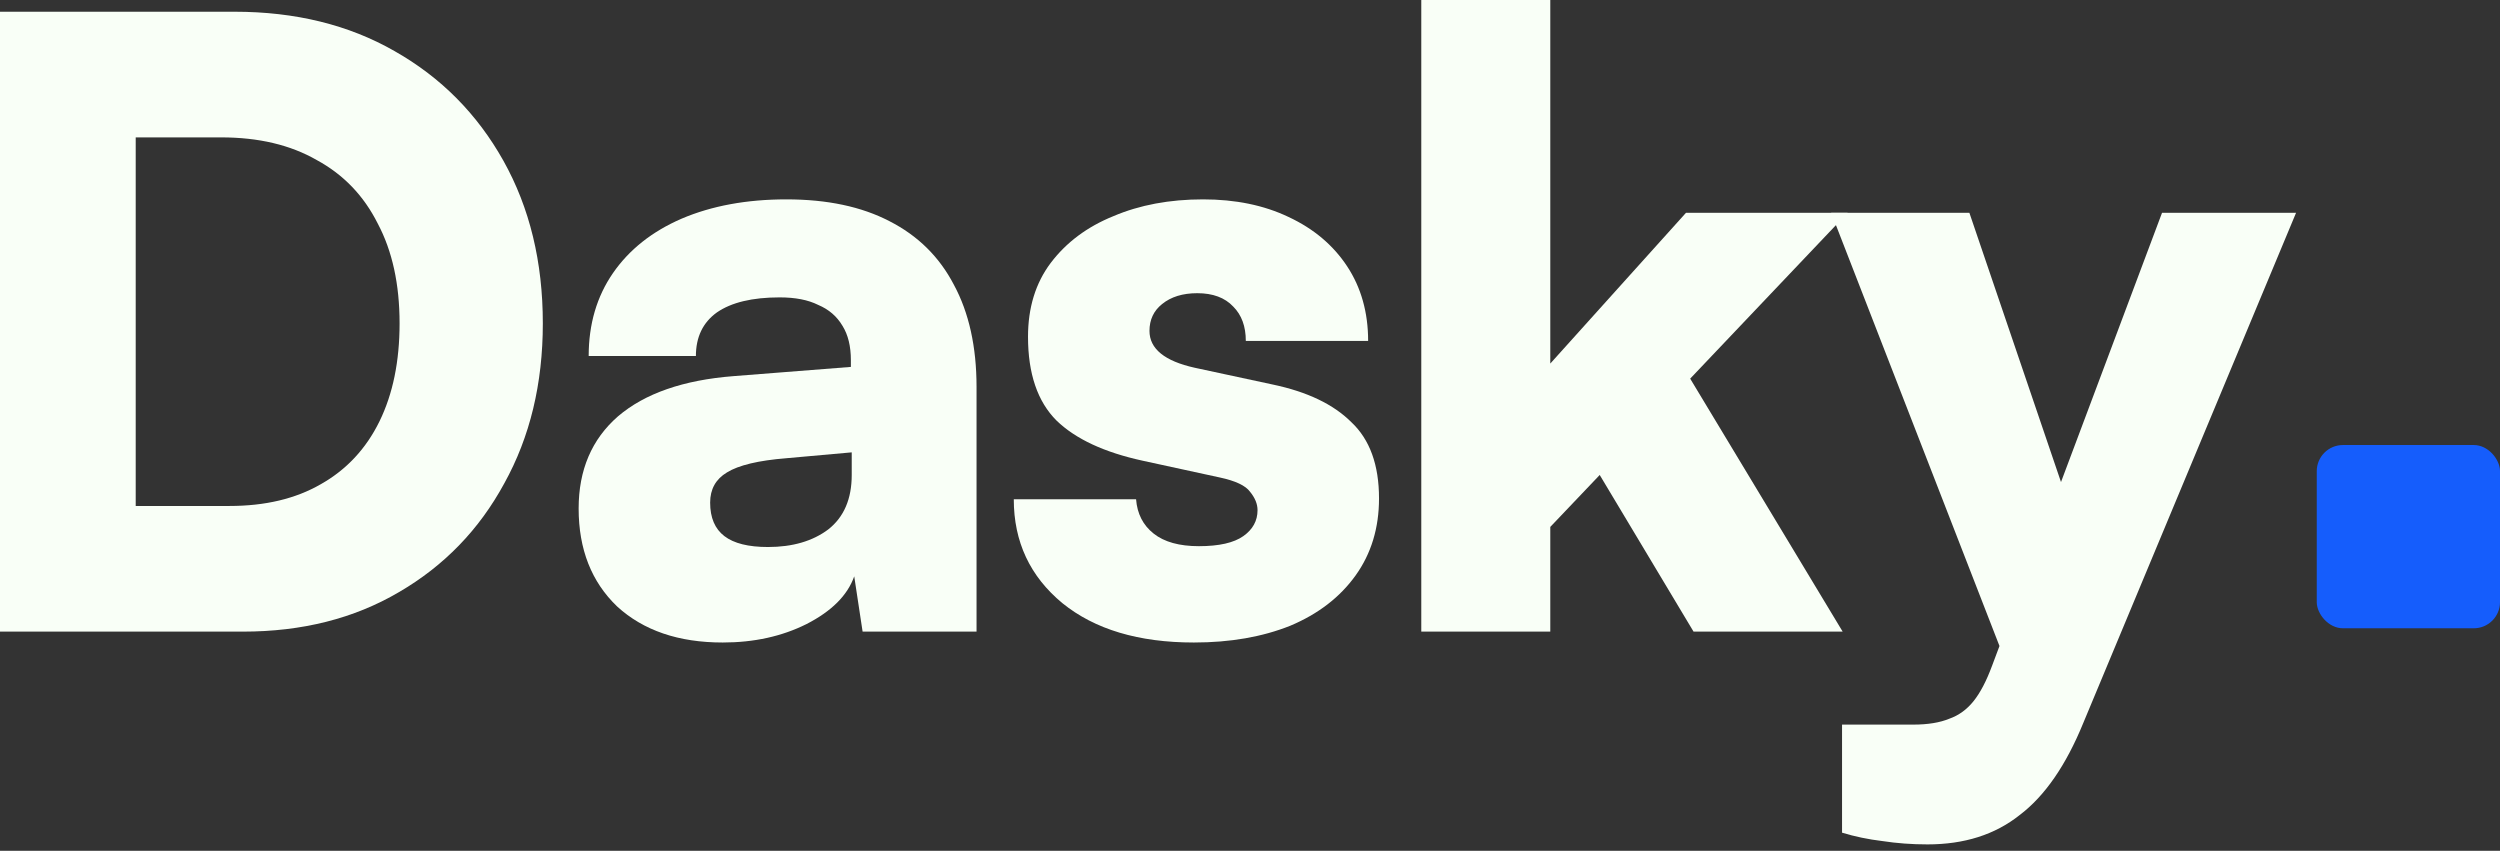 <svg width="191" height="65" viewBox="0 0 191 65" fill="none" xmlns="http://www.w3.org/2000/svg">
<rect x="0" y="0" width="191" height="65" fill="#333333" stroke="none"/>
<rect x="177" y="34" width="14" height="14" rx="2" fill="#155DFC"/>
<path d="M18.56 48.256H0V0.896H17.92C22.571 0.896 26.645 1.899 30.144 3.904C33.685 5.909 36.459 8.704 38.464 12.288C40.469 15.872 41.472 20.011 41.472 24.704C41.472 29.312 40.491 33.387 38.528 36.928C36.608 40.469 33.92 43.243 30.464 45.248C27.051 47.253 23.083 48.256 18.56 48.256ZM10.368 5.632V43.648L5.44 38.656H17.536C20.267 38.656 22.592 38.101 24.512 36.992C26.475 35.883 27.968 34.283 28.992 32.192C30.016 30.101 30.528 27.605 30.528 24.704C30.528 21.717 29.973 19.179 28.864 17.088C27.797 14.955 26.24 13.333 24.192 12.224C22.187 11.072 19.755 10.496 16.896 10.496H5.44L10.368 5.632Z" fill="#F9FFF7"/>
<path d="M55.215 49.088C51.845 49.088 49.157 48.171 47.151 46.336C45.189 44.459 44.208 41.963 44.208 38.848C44.208 35.904 45.21 33.557 47.215 31.808C49.264 30.059 52.208 29.035 56.047 28.736L65.007 28.032V27.52C65.007 26.453 64.794 25.579 64.368 24.896C63.941 24.171 63.322 23.637 62.511 23.296C61.743 22.912 60.762 22.72 59.568 22.72C57.477 22.72 55.877 23.104 54.767 23.872C53.701 24.64 53.167 25.749 53.167 27.2H44.975C44.975 24.768 45.594 22.656 46.831 20.864C48.069 19.072 49.818 17.685 52.08 16.704C54.383 15.723 57.05 15.232 60.08 15.232C63.194 15.232 65.818 15.787 67.951 16.896C70.127 18.005 71.77 19.627 72.879 21.76C74.031 23.893 74.608 26.496 74.608 29.568V48.256H65.903L65.263 44.032C64.751 45.483 63.535 46.699 61.615 47.68C59.738 48.619 57.605 49.088 55.215 49.088ZM58.672 41.792C60.549 41.792 62.085 41.344 63.279 40.448C64.474 39.509 65.072 38.123 65.072 36.288V34.56L60.08 35.008C57.946 35.179 56.431 35.541 55.535 36.096C54.682 36.608 54.255 37.376 54.255 38.4C54.255 39.552 54.618 40.405 55.343 40.96C56.069 41.515 57.178 41.792 58.672 41.792Z" fill="#F9FFF7"/>
<path d="M77.453 38.144H86.796C86.882 39.253 87.33 40.128 88.141 40.768C88.951 41.408 90.103 41.728 91.597 41.728C93.132 41.728 94.263 41.472 94.989 40.96C95.714 40.448 96.076 39.787 96.076 38.976C96.076 38.507 95.885 38.037 95.501 37.568C95.159 37.099 94.391 36.736 93.197 36.48L87.308 35.2C84.365 34.56 82.167 33.536 80.716 32.128C79.266 30.677 78.54 28.544 78.54 25.728C78.54 23.509 79.117 21.632 80.269 20.096C81.463 18.517 83.063 17.323 85.069 16.512C87.074 15.659 89.356 15.232 91.916 15.232C94.391 15.232 96.567 15.68 98.445 16.576C100.365 17.472 101.858 18.731 102.925 20.352C103.991 21.973 104.525 23.872 104.525 26.048H95.18C95.18 24.939 94.861 24.064 94.221 23.424C93.581 22.741 92.663 22.4 91.469 22.4C90.359 22.4 89.463 22.677 88.781 23.232C88.141 23.744 87.82 24.427 87.82 25.28C87.82 26.645 88.972 27.584 91.276 28.096L97.228 29.376C99.874 29.931 101.879 30.891 103.245 32.256C104.653 33.579 105.357 35.52 105.357 38.08C105.357 40.341 104.759 42.304 103.565 43.968C102.37 45.632 100.706 46.912 98.573 47.808C96.439 48.661 93.986 49.088 91.213 49.088C86.989 49.088 83.639 48.085 81.165 46.08C78.69 44.032 77.453 41.387 77.453 38.144Z" fill="#F9FFF7"/>
<path d="M118.442 48.256H108.586V0H118.442V27.776L128.811 16.256H141.163L129.13 28.928L140.779 48.256H129.387L122.218 36.288L118.442 40.256V48.256Z" fill="#F9FFF7"/>
<path d="M150.46 16.256L159.868 43.904L155.068 55.296L139.9 16.256H150.46ZM140.732 63.616V55.36H146.172C147.281 55.36 148.198 55.211 148.924 54.912C149.649 54.656 150.268 54.208 150.78 53.568C151.292 52.928 151.761 52.032 152.188 50.88L165.18 16.256H175.42L159.164 55.232C157.841 58.475 156.219 60.821 154.299 62.272C152.422 63.765 150.076 64.512 147.26 64.512C146.065 64.512 144.913 64.427 143.804 64.256C142.737 64.128 141.713 63.915 140.732 63.616Z" fill="#F9FFF7"/>
</svg>
